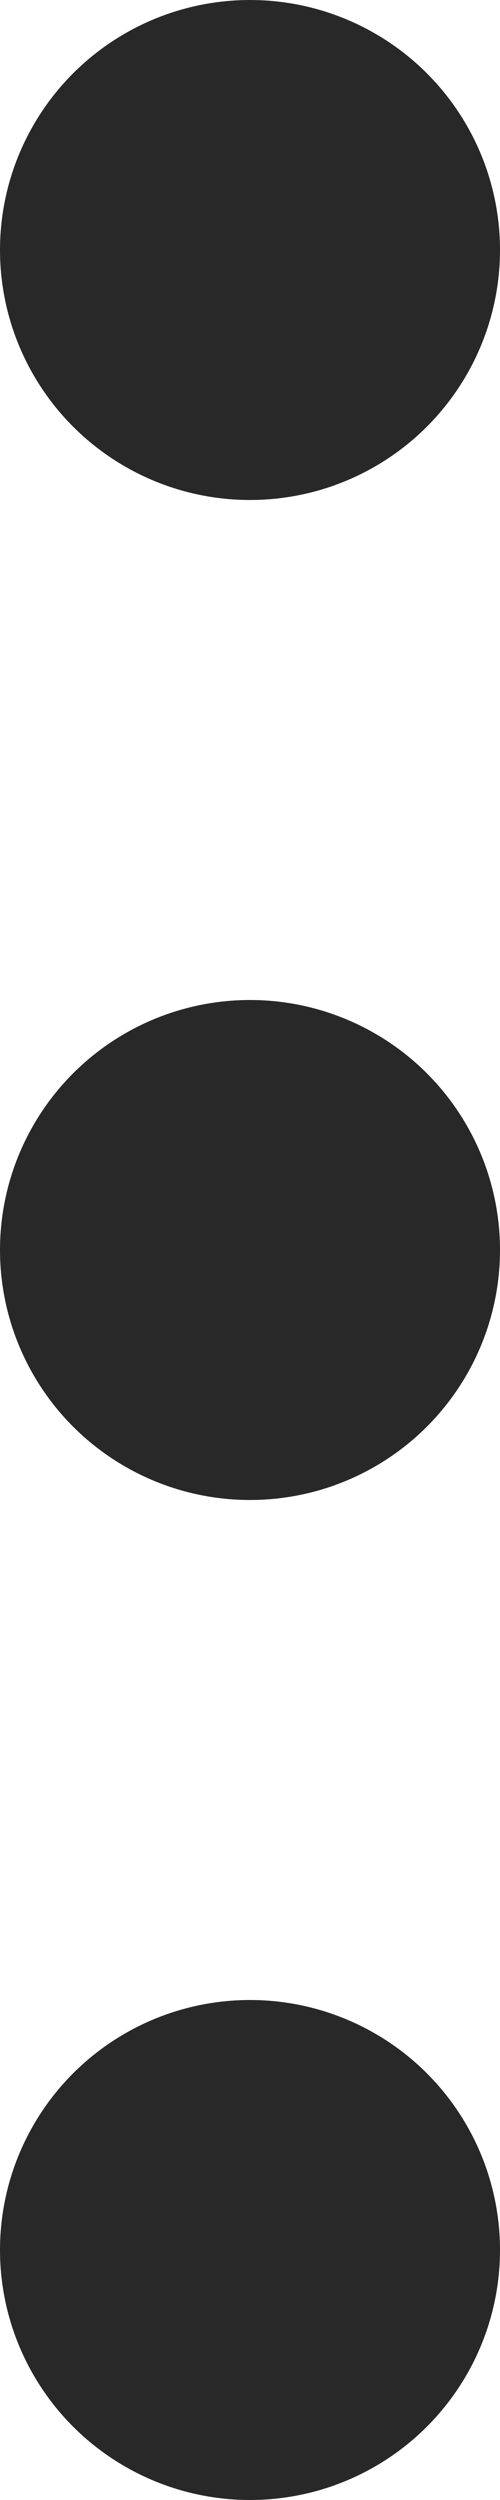 <?xml version="1.0" encoding="UTF-8"?>
<svg width="5px" height="25px" viewBox="0 0 5 25" version="1.1" xmlns="http://www.w3.org/2000/svg" xmlns:xlink="http://www.w3.org/1999/xlink">
    <!-- Generator: Sketch 50 (54983) - http://www.bohemiancoding.com/sketch -->
    <title>dots-menu</title>
    <desc>Created with Sketch.</desc>
    <defs></defs>
    <g id="Page-1" stroke="none" stroke-width="1" fill="none" fill-rule="evenodd">
        <g id="Header-1" transform="translate(-345, -57)" fill="#282828">
            <g id="dots-menu" transform="translate(345, 57)">
                <circle id="Dot-Filled" cx="2.5" cy="22.5" r="2.5"></circle>
                <circle id="Dot-Filled-Copy" cx="2.5" cy="12.5" r="2.5"></circle>
                <circle id="Dot-Filled-Copy-2" cx="2.5" cy="2.5" r="2.5"></circle>
            </g>
        </g>
    </g>
</svg>